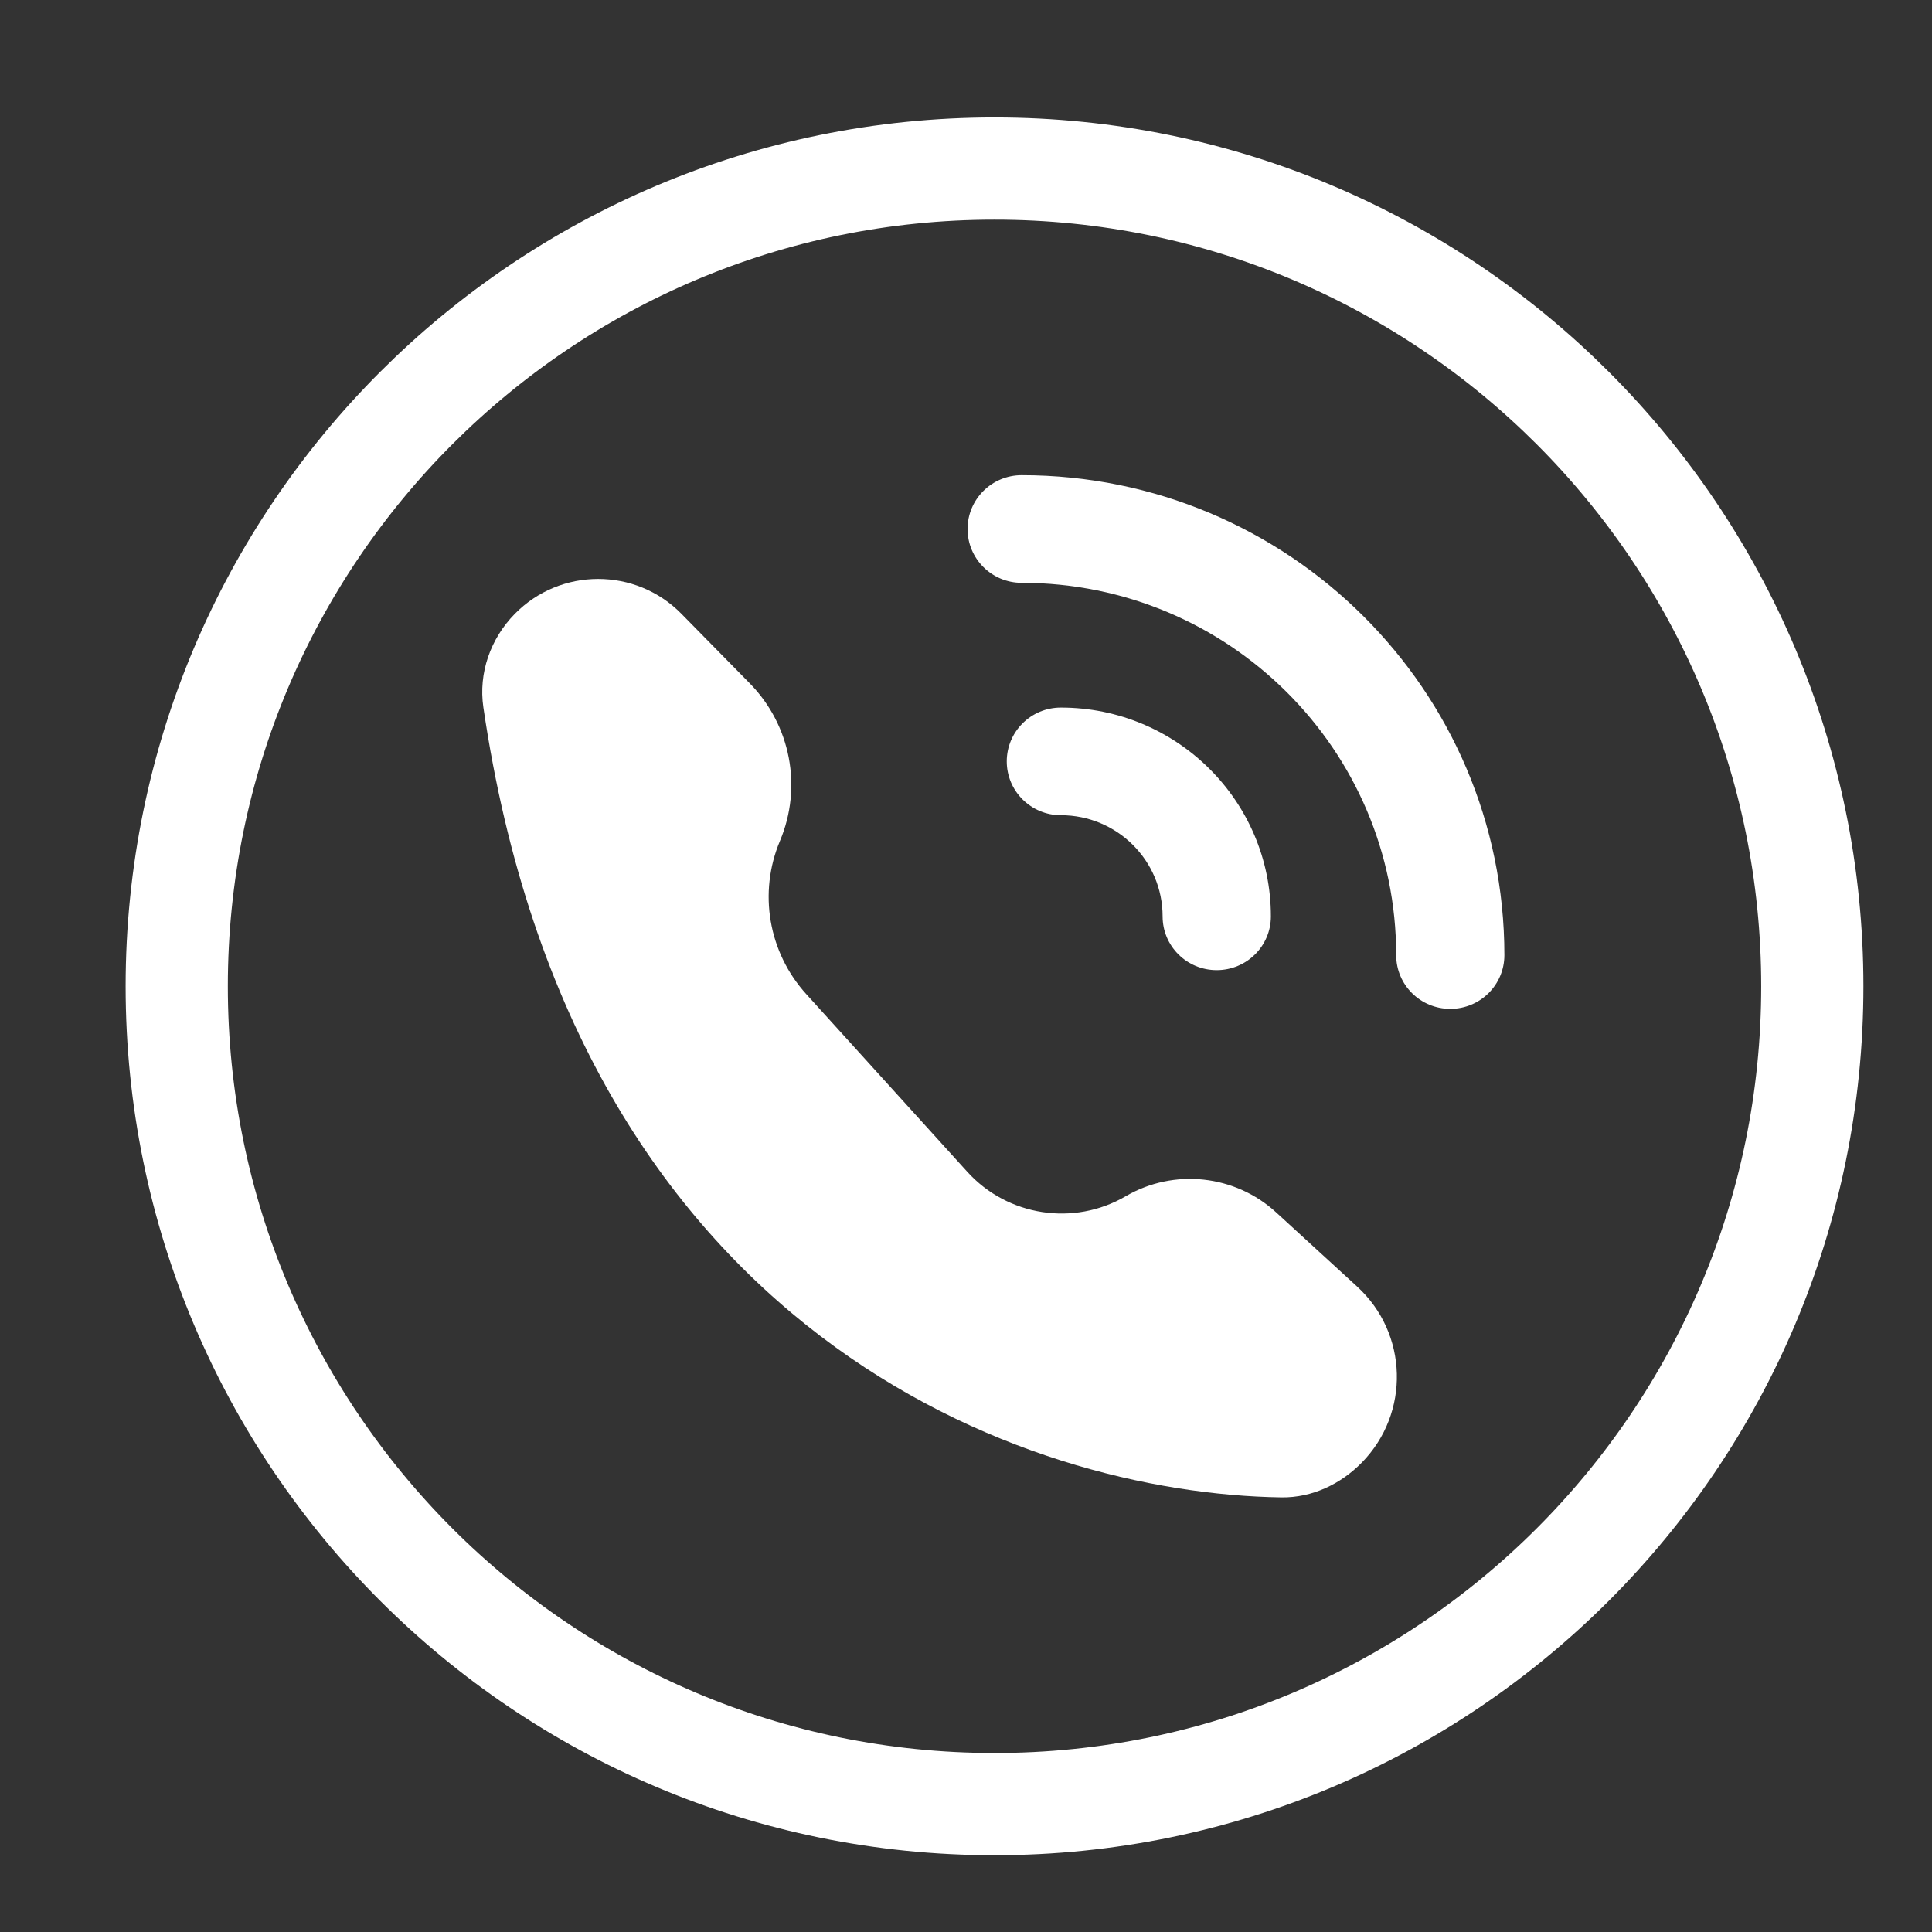 <?xml version="1.0" encoding="UTF-8" standalone="no"?><svg width='21' height='21' viewBox='0 0 21 21' fill='none' xmlns='http://www.w3.org/2000/svg'>
<rect x="0" y="0" width="21" height="21" fill="#333333" stroke="none"/>
<g clip-path='url(#clip0_9_3906)'>
<g clip-path='url(#clip1_9_3906)'>
<g clip-path='url(#clip2_9_3906)'>
<path d='M10.81 19.61C15.719 19.61 19.699 15.63 19.699 10.721C19.699 5.812 15.719 1.832 10.81 1.832C5.901 1.832 1.921 5.812 1.921 10.721C1.921 15.63 5.901 19.61 10.81 19.61Z' stroke='white' stroke-width='1.111'/>
<path d='M10.517 5.75C10.517 5.427 10.78 5.165 11.105 5.165C14.003 5.165 16.352 7.501 16.352 10.382C16.352 10.705 16.089 10.966 15.764 10.966C15.439 10.966 15.176 10.705 15.176 10.382C15.176 8.147 13.353 6.335 11.105 6.335C10.78 6.335 10.517 6.073 10.517 5.75Z' fill='white'/>
<path d='M8.15 7.428L7.408 6.673C6.911 6.166 6.092 6.166 5.595 6.673C5.331 6.942 5.199 7.317 5.254 7.689C6.253 14.503 11.134 16.236 13.93 16.276C14.261 16.28 14.571 16.133 14.802 15.898C15.33 15.36 15.307 14.494 14.752 13.985L13.871 13.178C13.425 12.769 12.761 12.697 12.237 13.002C11.672 13.332 10.952 13.22 10.514 12.737L8.764 10.806C8.352 10.352 8.241 9.703 8.478 9.14C8.724 8.555 8.595 7.881 8.15 7.428Z' fill='white'/>
<path d='M11.531 7.691C11.206 7.691 10.943 7.953 10.943 8.276C10.943 8.599 11.206 8.861 11.531 8.861C12.142 8.861 12.637 9.353 12.637 9.961C12.637 10.284 12.9 10.545 13.225 10.545C13.55 10.545 13.814 10.284 13.814 9.961C13.814 8.707 12.792 7.691 11.531 7.691Z' fill='white'/>
</g>
</g>
</g>
<defs>
<clipPath id='clip0_9_3906'>
<rect width='20' height='20' fill='white' transform='translate(0.81 0.721)'/>
</clipPath>
<clipPath id='clip1_9_3906'>
<rect width='20' height='20' fill='white' transform='translate(0.81 0.721)'/>
</clipPath>
<clipPath id='clip2_9_3906'>
<rect width='20' height='20' fill='white' transform='translate(0.81 0.721)'/>
</clipPath>
</defs>
</svg>
